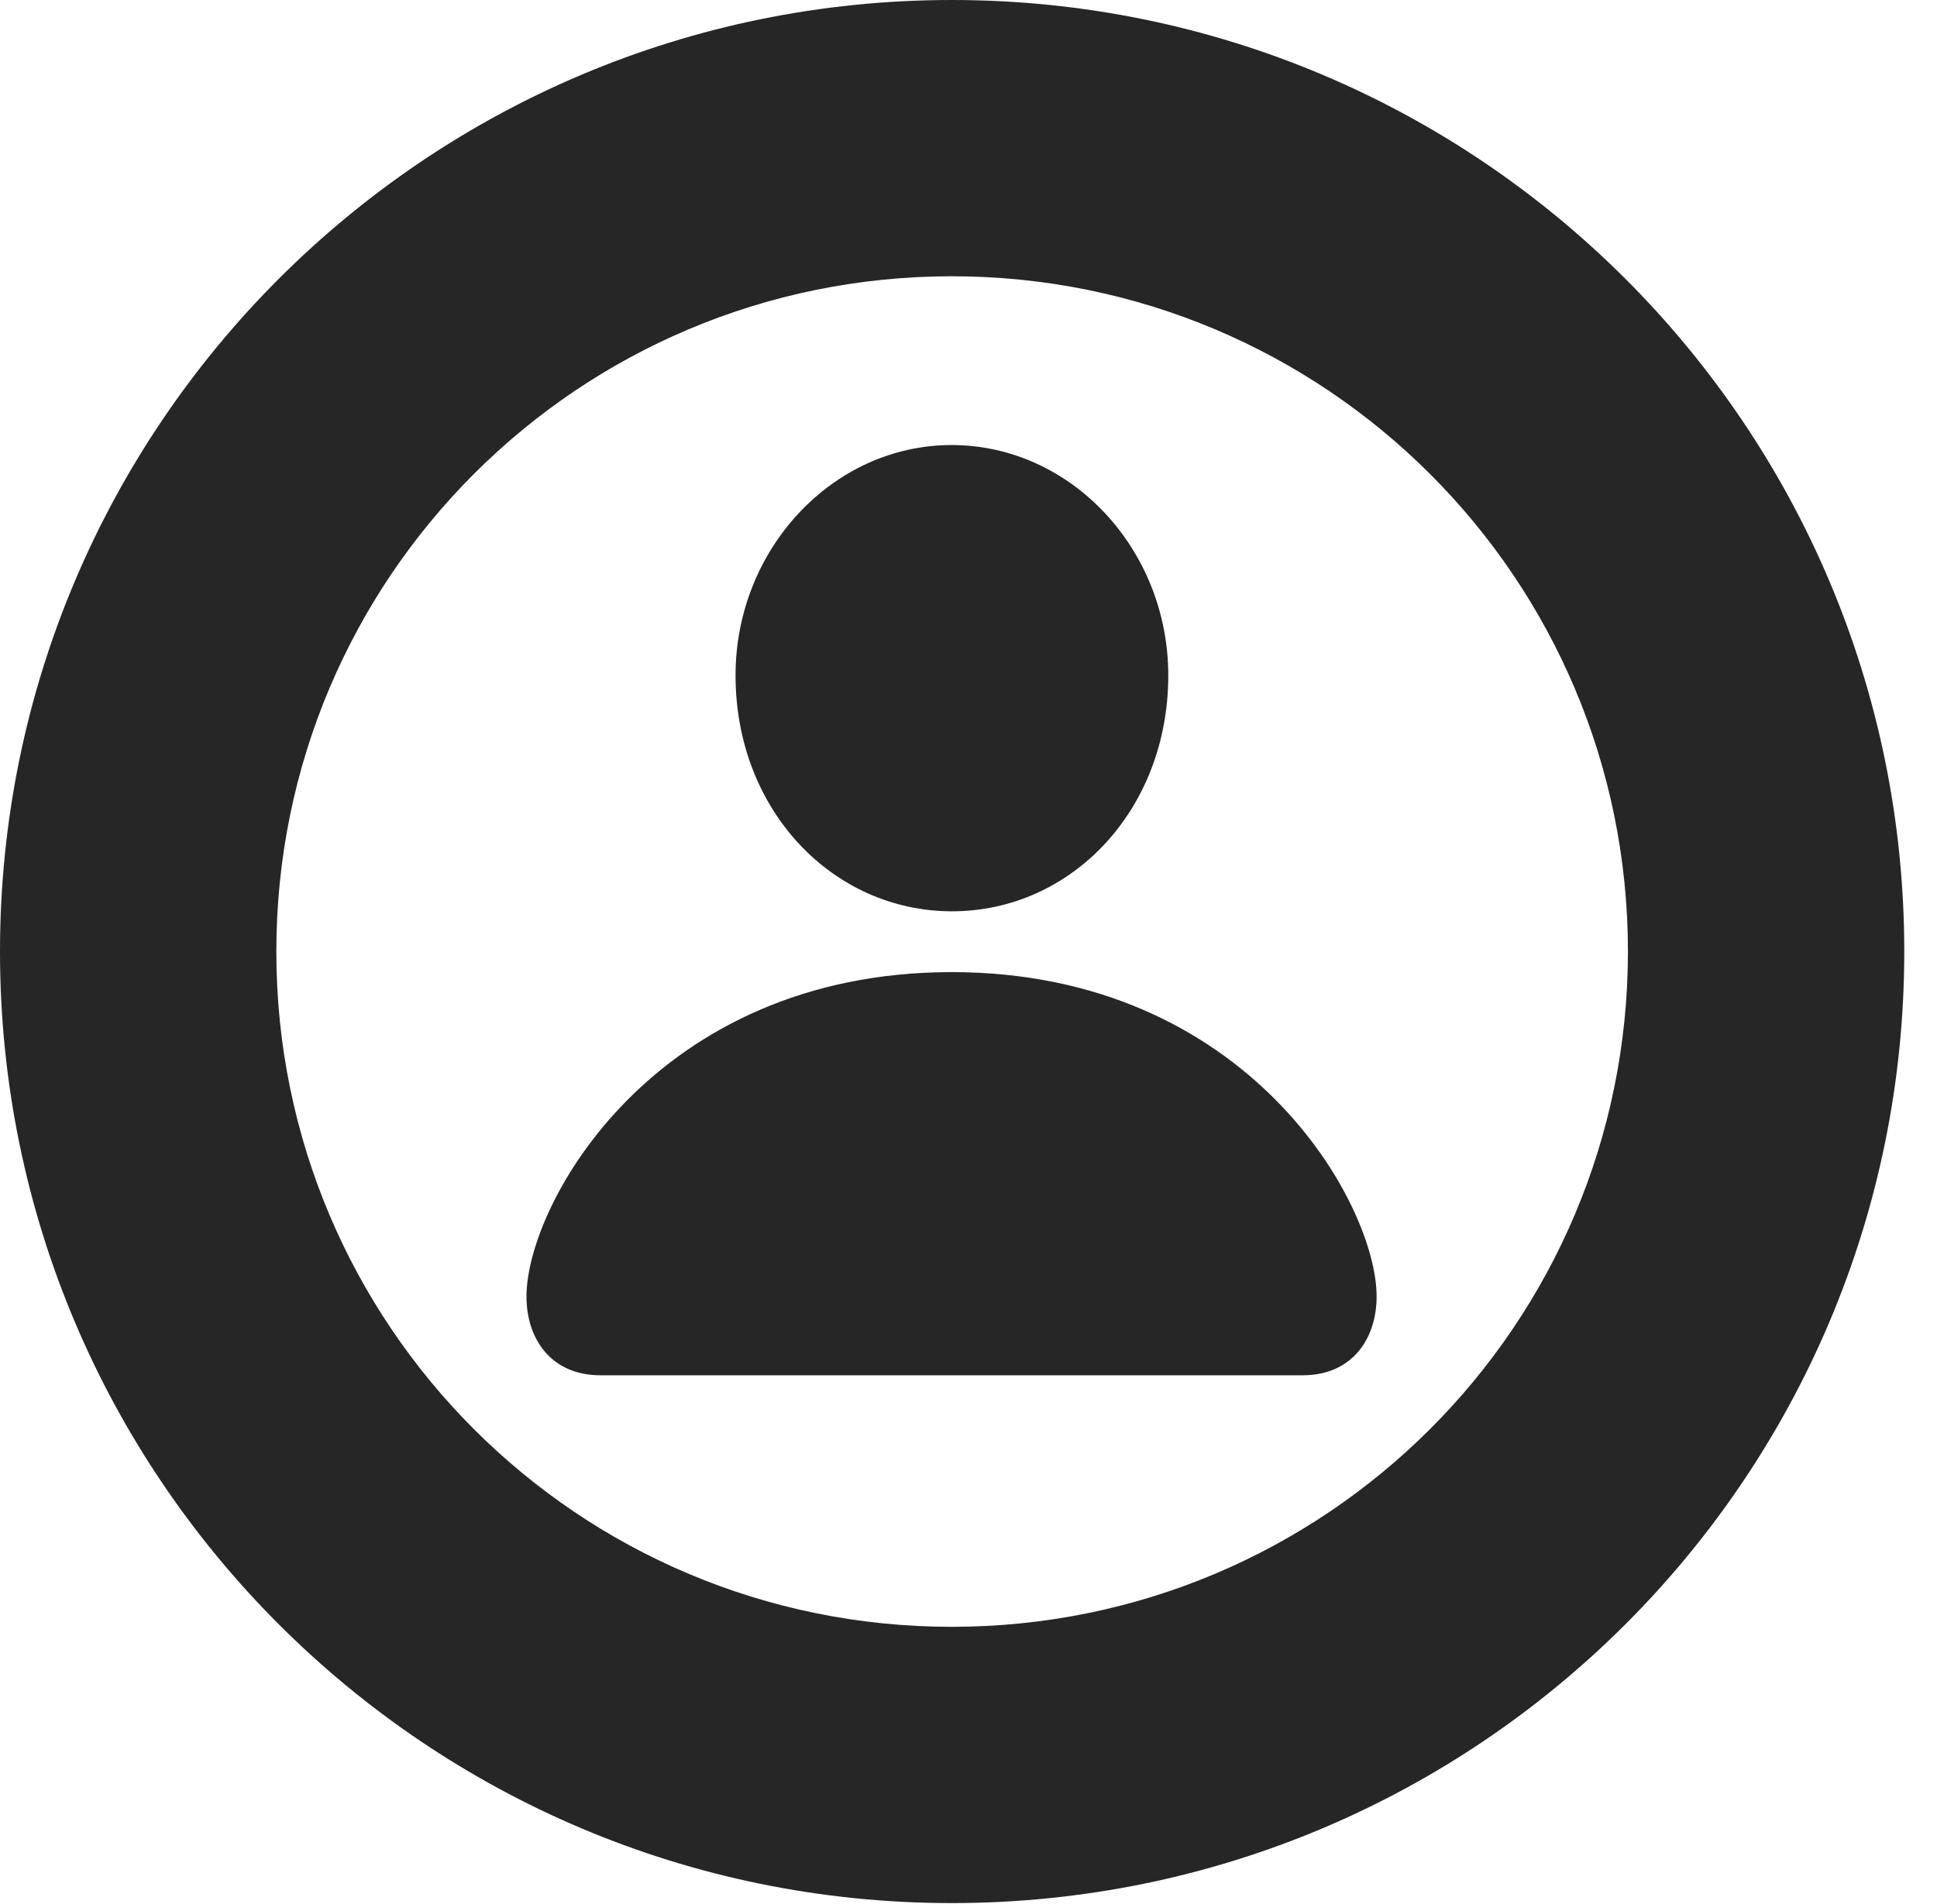 <?xml version="1.0" encoding="UTF-8"?>
<!--Generator: Apple Native CoreSVG 326-->
<!DOCTYPE svg PUBLIC "-//W3C//DTD SVG 1.1//EN" "http://www.w3.org/Graphics/SVG/1.1/DTD/svg11.dtd">
<svg version="1.1" xmlns="http://www.w3.org/2000/svg" xmlns:xlink="http://www.w3.org/1999/xlink"
       viewBox="0 0 21.365 21.006">
       <g>
              <rect height="21.006" opacity="0" width="21.365" x="0" y="0" />
              <path d="M10.498 20.996C16.302 20.996 21.004 16.295 21.004 10.498C21.004 4.702 16.302 0 10.498 0C4.702 0 0 4.702 0 10.498C0 16.295 4.702 20.996 10.498 20.996ZM10.498 17.948C6.378 17.948 3.048 14.618 3.048 10.498C3.048 6.378 6.378 3.048 10.498 3.048C14.618 3.048 17.956 6.378 17.956 10.498C17.956 14.618 14.618 17.948 10.498 17.948Z"
                     fill="currentColor" fill-opacity="0.85" />
              <path d="M6.622 15.173L14.369 15.173C14.909 15.173 15.184 14.775 15.184 14.304C15.184 13.282 13.767 10.725 10.496 10.725C7.225 10.725 5.807 13.282 5.807 14.304C5.807 14.775 6.082 15.173 6.622 15.173ZM10.496 10.054C11.815 10.056 12.886 8.939 12.886 7.451C12.886 6.061 11.815 4.91 10.496 4.91C9.184 4.91 8.113 6.061 8.113 7.451C8.113 8.939 9.184 10.051 10.496 10.054Z"
                     fill="currentColor" fill-opacity="0.85" />
       </g>
</svg>
